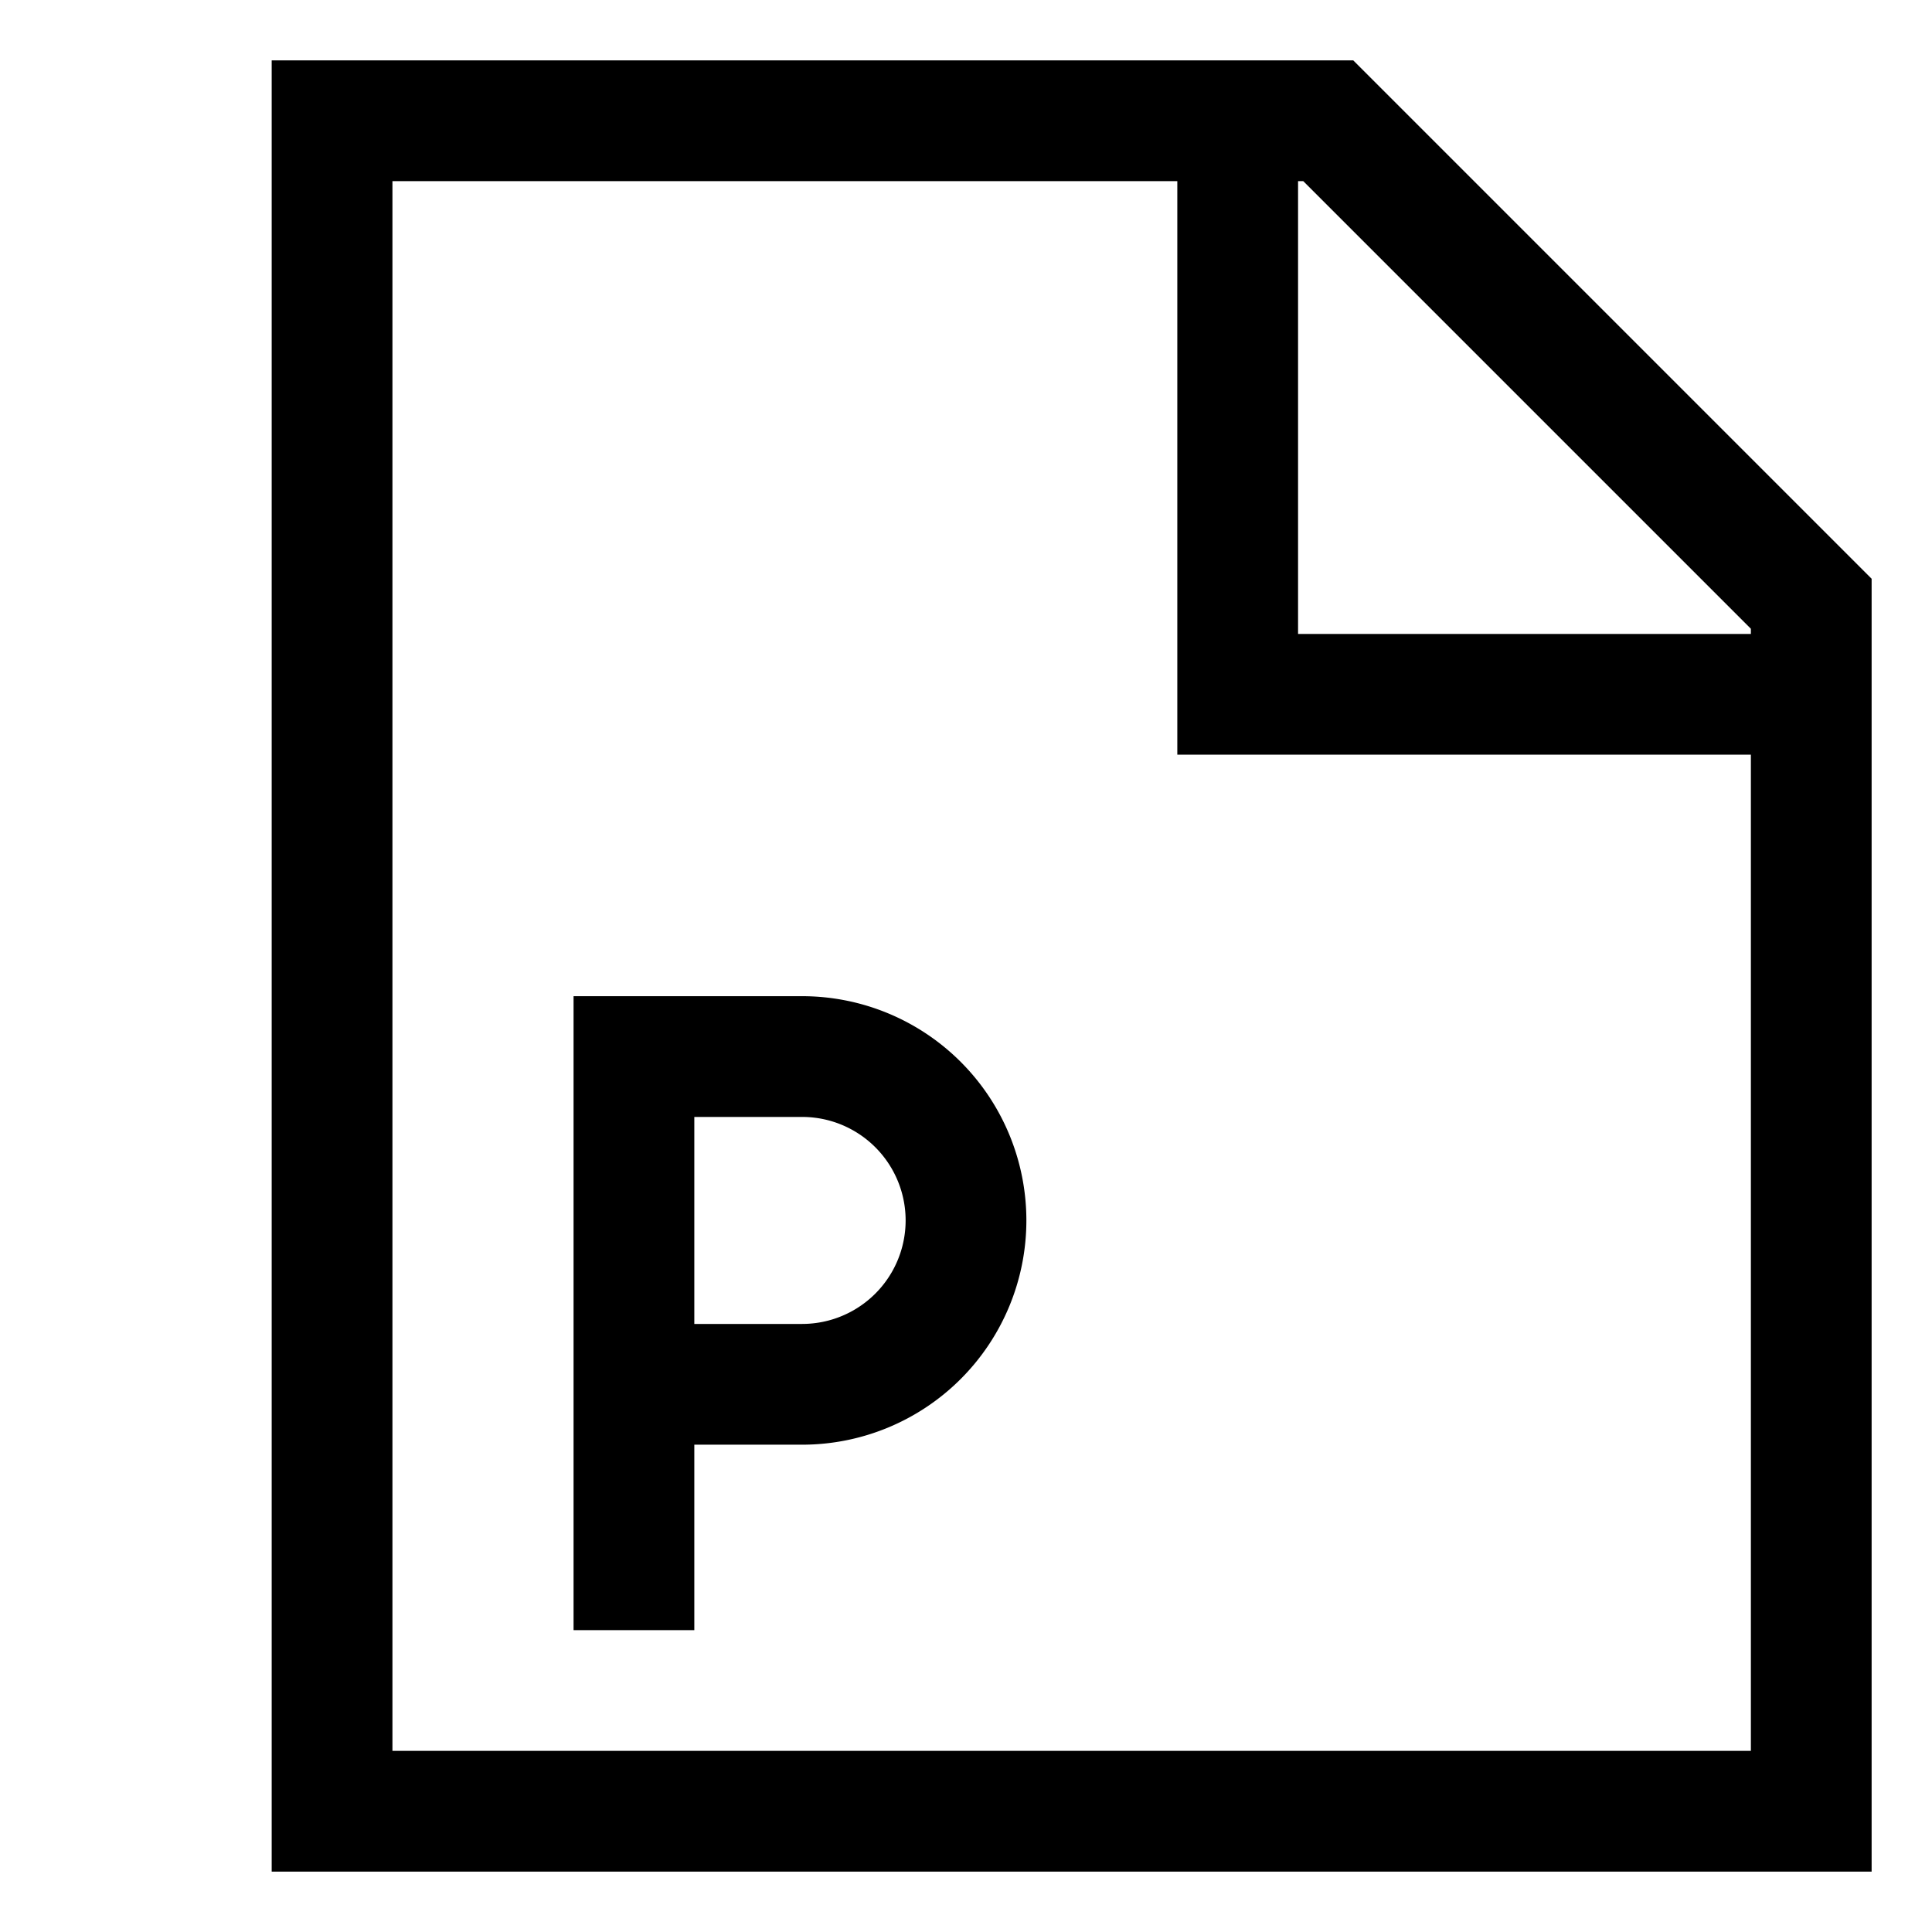 <svg xmlns="http://www.w3.org/2000/svg" viewBox="0 0 512 512">
  <defs>
    <style>
      .a {
        fill: currentColor;
      }
    </style>
  </defs>
  <title>file-powerpoint</title>
  <g>
    <path class="a" d="M358.627,16H72V496H496V153.373ZM464,166.627V168H344V48h1.373ZM104,464V48H312V200H464V464Z"/>
    <path class="a" d="M212.571,264H152V432h32V382.857h28.571a59.428,59.428,0,1,0,0-118.857Zm0,86.857H184V296h28.571a27.428,27.428,0,1,1,0,54.857Z"/>
  </g>
</svg>
